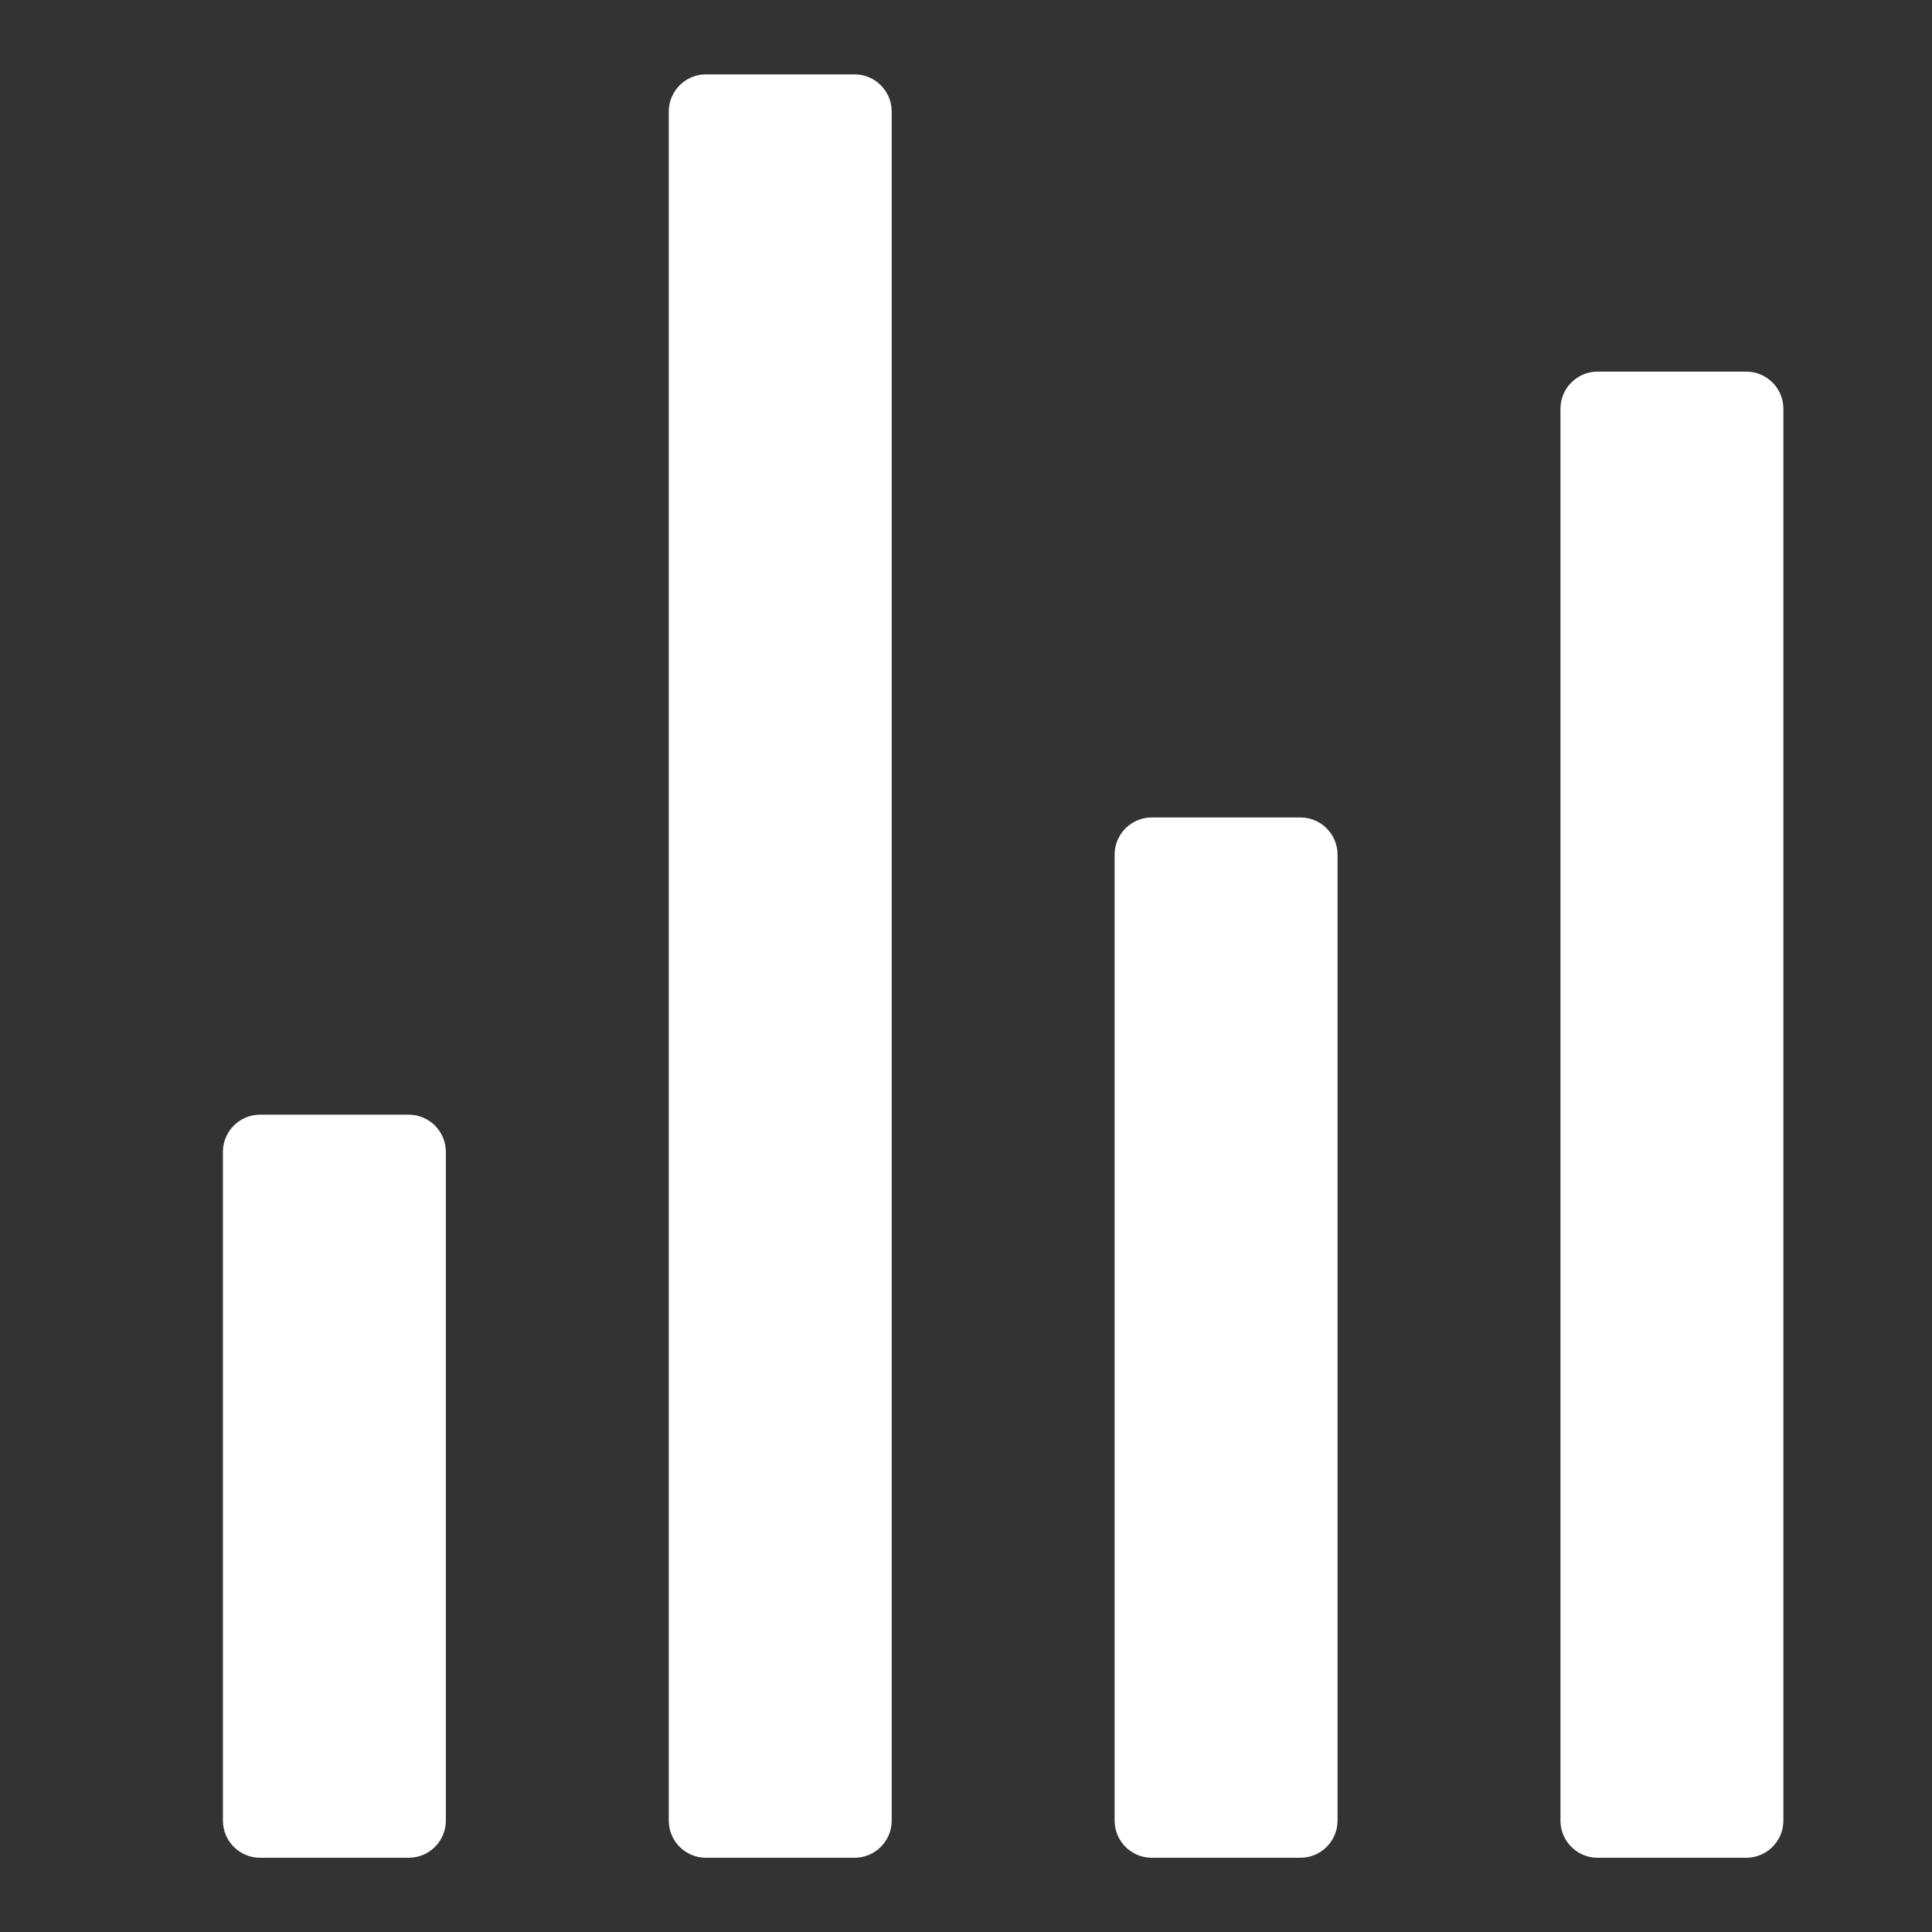 <svg width="26" height="26" viewBox="0 0 26 26" fill="none" xmlns="http://www.w3.org/2000/svg">
<rect x="0" y="0" width="26" height="26" fill="#333333" stroke="none"/>
<path fill-rule="evenodd" clip-rule="evenodd" d="M9.5 1.001C9.224 1.001 9 1.225 9 1.501V24.501C9 24.777 9.224 25.001 9.5 25.001H11.5C11.776 25.001 12 24.777 12 24.501V1.501C12 1.225 11.776 1.001 11.5 1.001H9.5ZM3.5 15.001C3.224 15.001 3 15.225 3 15.501V24.501C3 24.777 3.224 25.001 3.5 25.001H5.5C5.776 25.001 6 24.777 6 24.501V15.501C6 15.225 5.776 15.001 5.5 15.001H3.5ZM21 5.501C21 5.225 21.224 5.001 21.5 5.001H23.5C23.776 5.001 24 5.225 24 5.501V24.501C24 24.777 23.776 25.001 23.5 25.001H21.5C21.224 25.001 21 24.777 21 24.501V5.501ZM15.5 11.001C15.224 11.001 15 11.225 15 11.501V24.501C15 24.777 15.224 25.001 15.5 25.001H17.5C17.776 25.001 18 24.777 18 24.501V11.501C18 11.225 17.776 11.001 17.5 11.001H15.5Z" fill="white"/>
</svg>
